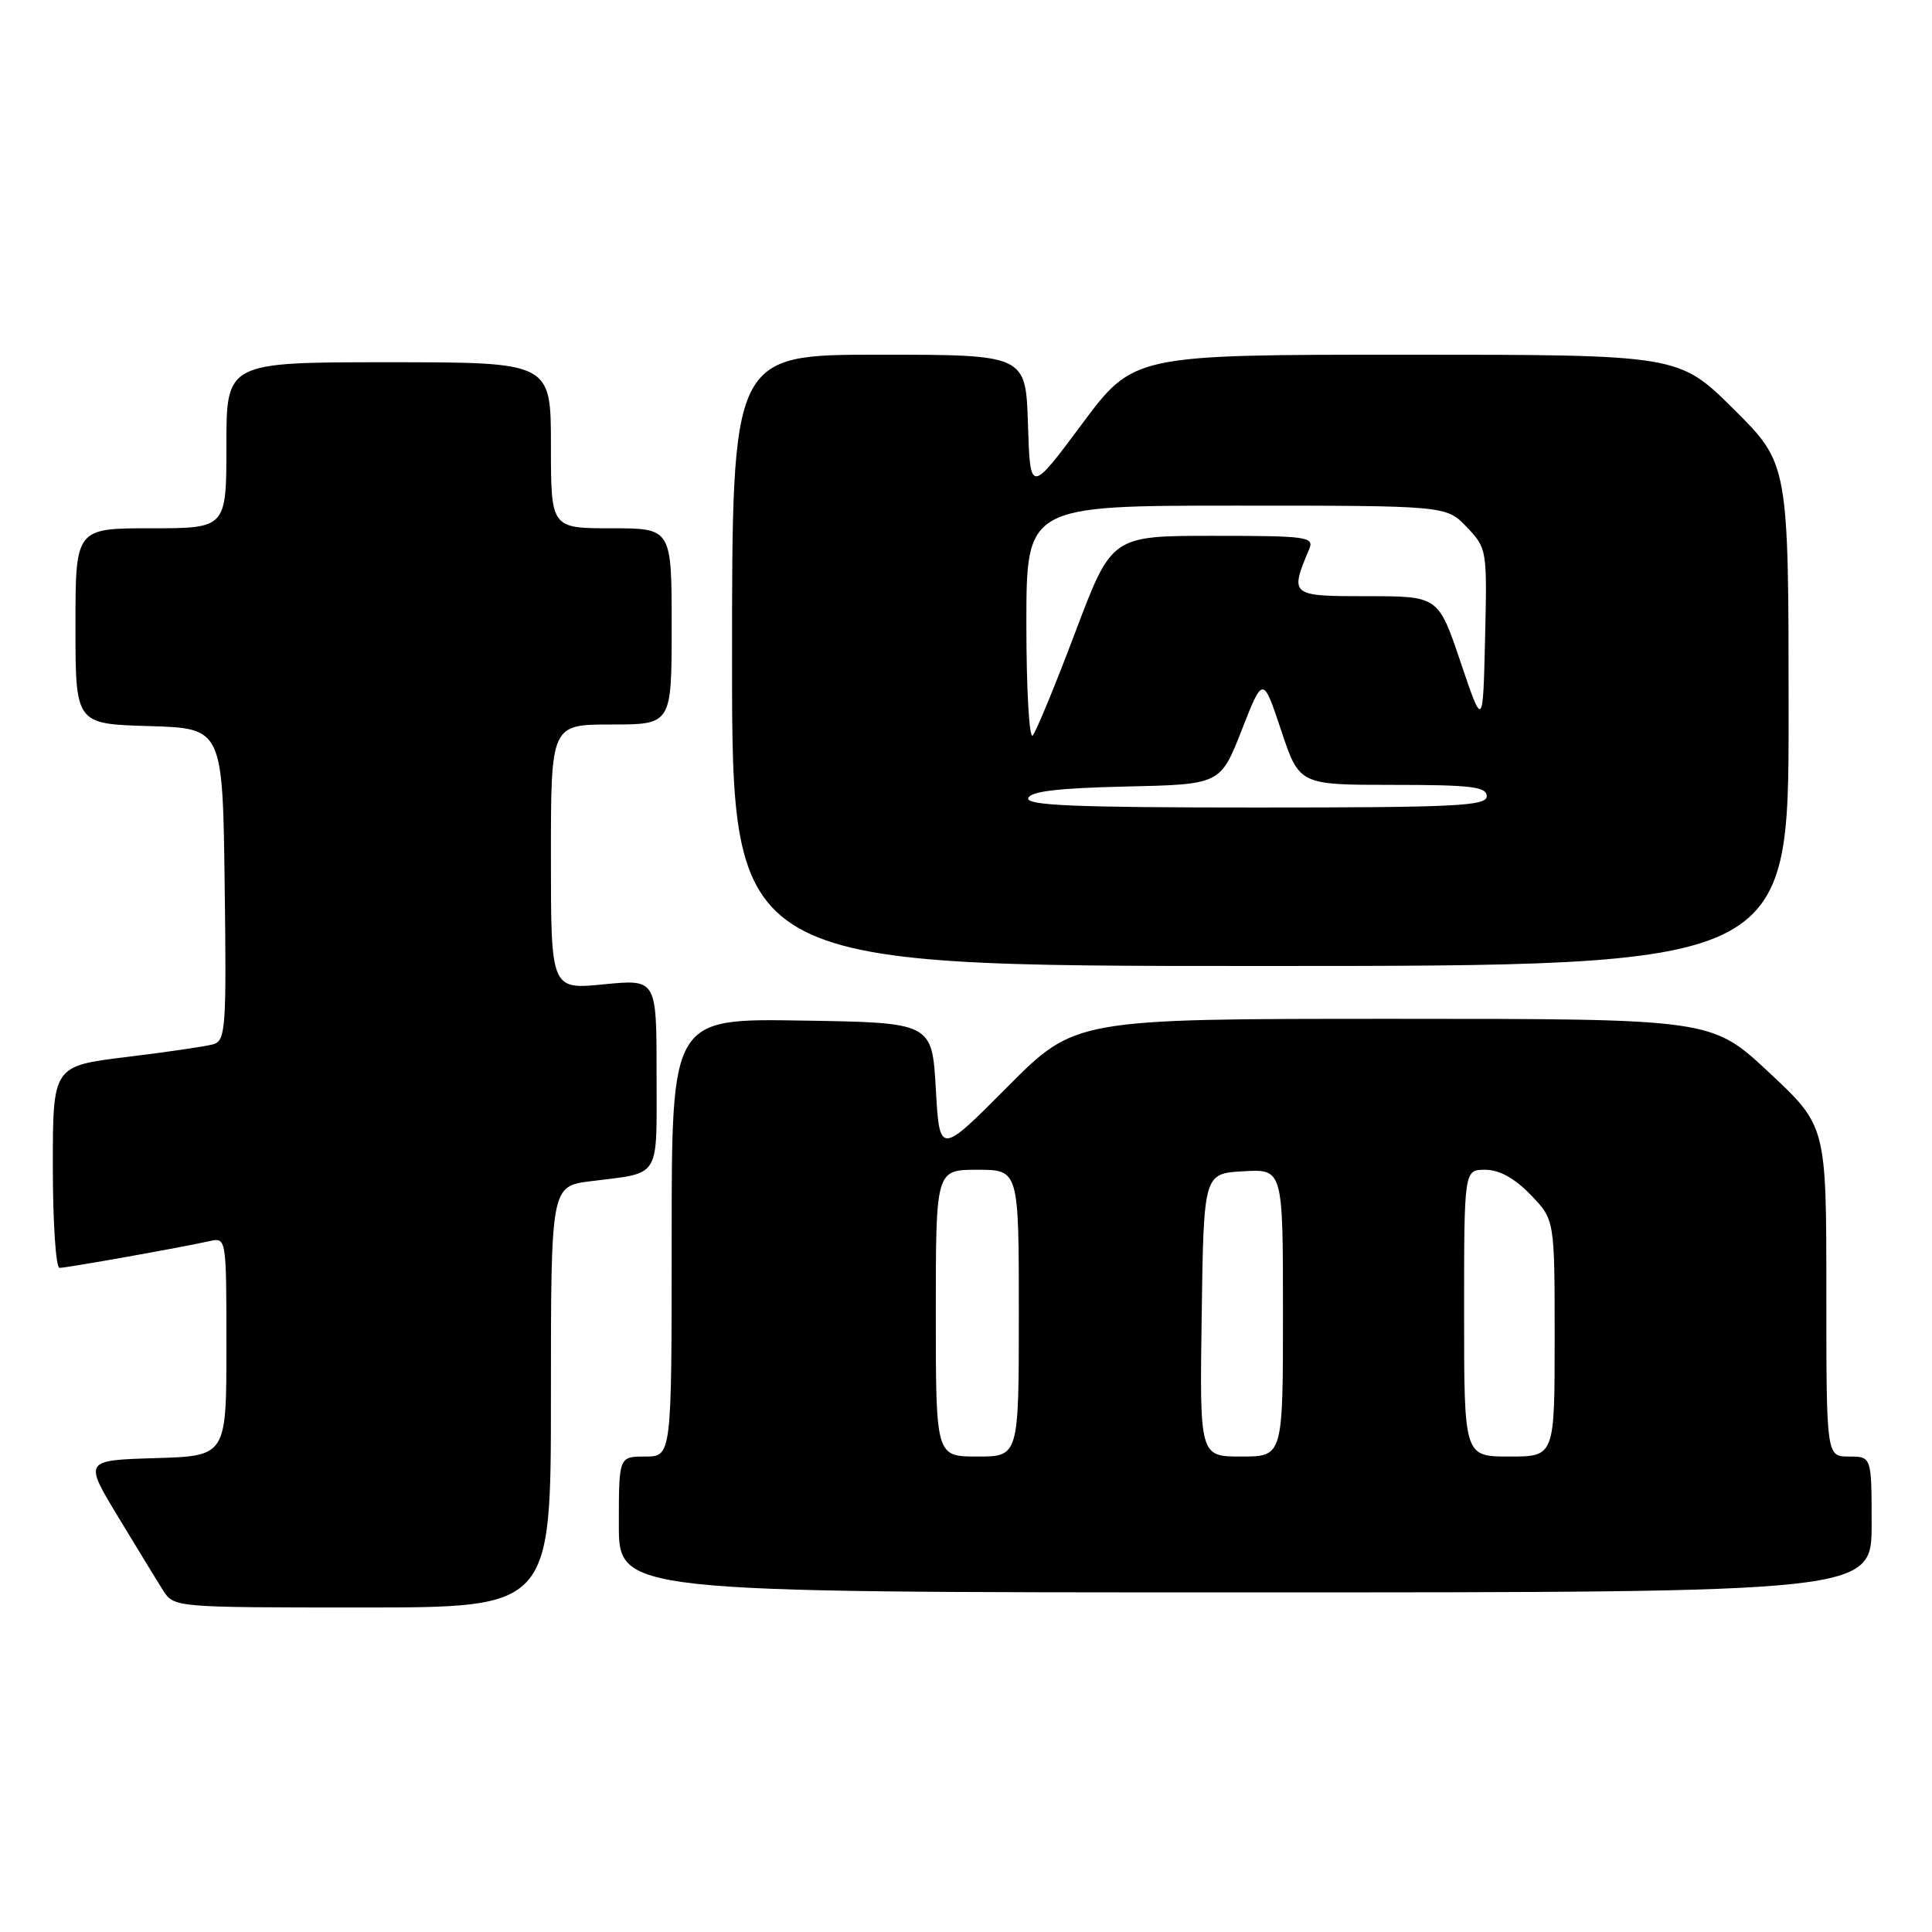 <?xml version="1.0" encoding="UTF-8" standalone="no"?>
<!DOCTYPE svg PUBLIC "-//W3C//DTD SVG 1.1//EN" "http://www.w3.org/Graphics/SVG/1.1/DTD/svg11.dtd" >
<svg xmlns="http://www.w3.org/2000/svg" xmlns:xlink="http://www.w3.org/1999/xlink" version="1.1" viewBox="0 0 256 256">
 <g >
 <path fill="currentColor"
d=" M 73.00 185.09 C 73.00 157.19 73.00 157.19 78.25 156.52 C 87.68 155.33 87.00 156.43 87.00 142.30 C 87.00 129.74 87.00 129.74 80.00 130.43 C 73.00 131.12 73.00 131.12 73.00 113.56 C 73.00 96.00 73.00 96.00 81.00 96.00 C 89.00 96.00 89.00 96.00 89.00 83.00 C 89.00 70.00 89.00 70.00 81.00 70.00 C 73.00 70.00 73.00 70.00 73.00 59.00 C 73.00 48.00 73.00 48.00 51.50 48.00 C 30.00 48.00 30.00 48.00 30.00 59.00 C 30.00 70.00 30.00 70.00 20.00 70.00 C 10.00 70.00 10.00 70.00 10.00 82.96 C 10.00 95.93 10.00 95.93 19.75 96.21 C 29.50 96.50 29.50 96.50 29.77 117.18 C 30.02 136.23 29.90 137.89 28.27 138.37 C 27.30 138.65 22.11 139.41 16.75 140.06 C 7.00 141.25 7.00 141.25 7.00 154.62 C 7.00 161.98 7.40 168.00 7.89 168.00 C 8.82 168.00 23.89 165.32 27.75 164.46 C 30.00 163.96 30.00 163.96 30.00 178.44 C 30.00 192.93 30.00 192.93 20.56 193.21 C 11.12 193.50 11.12 193.50 15.66 201.00 C 18.15 205.12 20.83 209.51 21.62 210.75 C 23.04 212.99 23.21 213.00 48.02 213.00 C 73.00 213.00 73.00 213.00 73.00 185.09 Z  M 248.00 202.00 C 248.00 193.00 248.00 193.00 245.00 193.00 C 242.00 193.00 242.00 193.00 242.00 171.10 C 242.00 149.20 242.00 149.20 234.40 142.10 C 226.80 135.00 226.80 135.00 184.63 135.00 C 142.46 135.00 142.46 135.00 133.48 144.03 C 124.50 153.06 124.50 153.06 124.00 144.28 C 123.50 135.50 123.50 135.50 106.25 135.23 C 89.00 134.95 89.00 134.95 89.00 163.98 C 89.00 193.00 89.00 193.00 85.50 193.00 C 82.00 193.00 82.00 193.00 82.00 202.00 C 82.00 211.00 82.00 211.00 165.00 211.00 C 248.00 211.00 248.00 211.00 248.00 202.00 Z  M 237.00 94.72 C 237.00 61.45 237.00 61.45 229.73 54.22 C 222.45 47.00 222.45 47.00 186.33 47.00 C 150.20 47.00 150.20 47.00 143.35 56.21 C 136.50 65.41 136.50 65.41 136.21 56.21 C 135.92 47.00 135.92 47.00 116.46 47.00 C 97.00 47.00 97.00 47.00 97.00 87.50 C 97.00 128.00 97.00 128.00 167.00 128.00 C 237.00 128.00 237.00 128.00 237.00 94.72 Z  M 124.00 174.00 C 124.00 155.00 124.00 155.00 129.50 155.00 C 135.00 155.00 135.00 155.00 135.00 174.00 C 135.00 193.00 135.00 193.00 129.50 193.00 C 124.00 193.00 124.00 193.00 124.00 174.00 Z  M 159.23 174.25 C 159.50 155.50 159.50 155.50 164.75 155.20 C 170.00 154.90 170.00 154.90 170.00 173.95 C 170.00 193.00 170.00 193.00 164.48 193.00 C 158.96 193.00 158.96 193.00 159.23 174.25 Z  M 194.00 174.00 C 194.00 155.00 194.00 155.00 196.80 155.00 C 198.66 155.00 200.68 156.11 202.80 158.30 C 206.00 161.60 206.00 161.60 206.00 177.30 C 206.00 193.00 206.00 193.00 200.00 193.00 C 194.00 193.00 194.00 193.00 194.00 174.00 Z  M 136.25 105.75 C 136.54 104.86 140.26 104.42 149.19 104.22 C 161.71 103.94 161.71 103.94 164.53 96.75 C 167.35 89.55 167.35 89.55 169.76 96.78 C 172.17 104.00 172.17 104.00 184.58 104.00 C 194.95 104.00 197.00 104.25 197.00 105.50 C 197.00 106.80 192.94 107.00 166.42 107.00 C 142.40 107.00 135.92 106.73 136.25 105.75 Z  M 136.00 82.70 C 136.00 67.00 136.00 67.00 163.81 67.00 C 191.63 67.00 191.63 67.00 194.35 69.84 C 197.03 72.65 197.06 72.82 196.78 84.59 C 196.50 96.50 196.50 96.50 193.54 87.75 C 190.59 79.00 190.59 79.00 181.18 79.00 C 170.95 79.00 170.88 78.94 173.48 72.75 C 174.16 71.13 173.19 71.00 160.75 71.00 C 147.30 71.00 147.30 71.00 142.49 83.75 C 139.84 90.76 137.30 96.93 136.84 97.45 C 136.38 97.97 136.00 91.34 136.00 82.70 Z "/>
</g>
</svg>